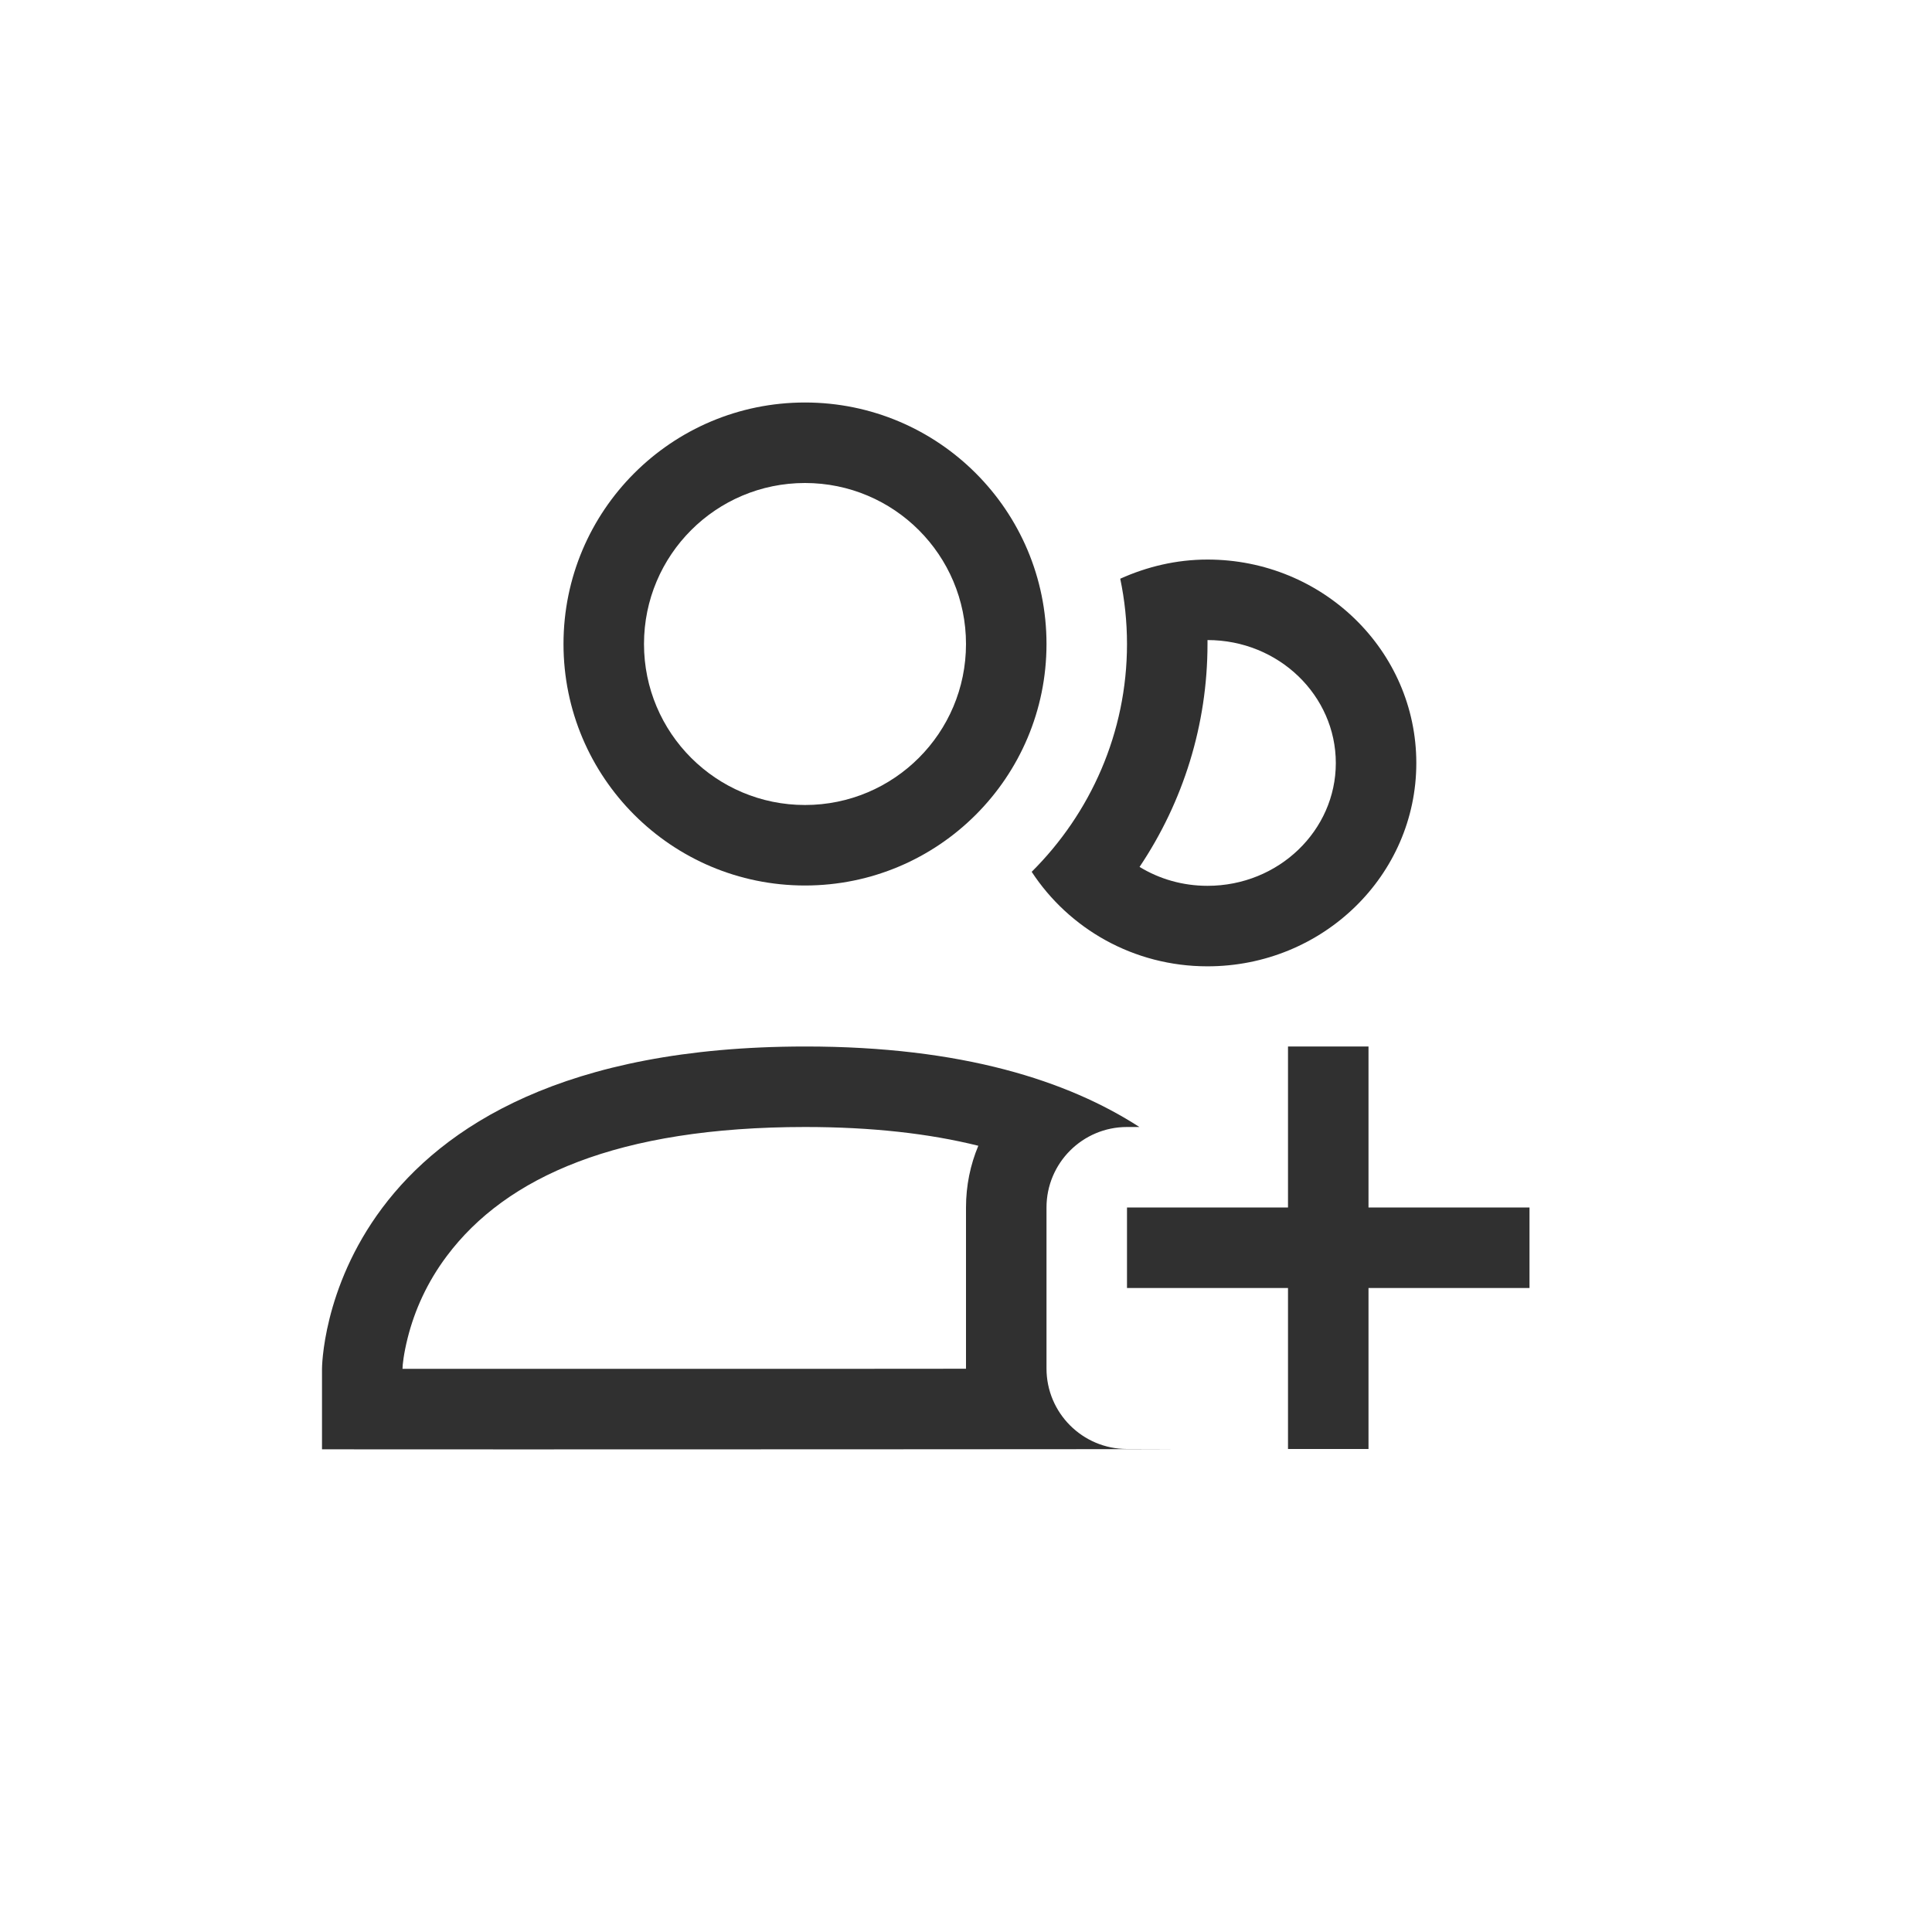 <?xml version="1.0" encoding="UTF-8"?>
<svg width="24px" height="24px" viewBox="0 0 24 24" version="1.1" xmlns="http://www.w3.org/2000/svg" xmlns:xlink="http://www.w3.org/1999/xlink">
    <!-- Generator: Sketch 51.3 (57544) - http://www.bohemiancoding.com/sketch -->
    <title>resource-group-new</title>
    <desc>Created with Sketch.</desc>
    <defs></defs>
    <g id="resource-group-new" stroke="none" stroke-width="1" fill="none" fill-rule="evenodd">
        <g id="25" transform="translate(4, 5)" fill="#303030" fill-rule="nonzero">
            <path d="M6,1 C4.895,1 4,1.895 4,3 C4,4.105 4.895,5 6,5 C7.105,5 8,4.105 8,3 C8,1.895 7.105,1 6,1 Z M6,0 C7.657,0 9,1.343 9,3 C9,4.657 7.657,6 6,6 C4.343,6 3,4.657 3,3 C3,1.343 4.343,0 6,0 Z" id="Path"></path>
            <path d="M11,3 C11,4.001 10.699,4.96 10.156,5.769 C10.403,5.92 10.693,6.004 11,6.004 C11.886,6.004 12.594,5.315 12.594,4.479 C12.594,3.641 11.886,2.951 11,2.951 C11,2.967 11,2.984 11,3 Z M11,1.951 C12.433,1.951 13.594,3.083 13.594,4.479 C13.594,5.874 12.433,7.004 11,7.004 C10.079,7.004 9.277,6.534 8.816,5.83 C9.546,5.104 10,4.102 10,3 C10,2.723 9.971,2.451 9.916,2.189 C10.247,2.04 10.612,1.951 11,1.951 Z" id="Path"></path>
            <path d="M6.001,9 C3.676,9.001 2.289,9.618 1.551,10.602 C1.307,10.927 1.151,11.275 1.064,11.621 C1.015,11.817 1,11.956 1,12.004 C2.226,12.005 4.384,12.004 6.649,12.004 C7.128,12.003 7.582,12.003 8,12.003 C8,12.002 8,11.335 8,10 C8,9.728 8.054,9.469 8.153,9.233 C7.542,9.081 6.829,9 6.001,9 Z M6,8 C7.955,7.999 9.266,8.427 10.154,9 L10,9 C9.448,9 9,9.448 9,10 L9,12 C9,12.552 9.448,13 10,13 C13.517,13.002 0.881,13.007 0,13.004 L0,12.004 C0,12.004 -0,8.003 6,8 Z" id="Path"></path>
            <polygon id="Path" points="12 8 12 10 10 10 10 11 12 11 12 13 13 13 13 11 15 11 15 10 13 10 13 8"></polygon>
        </g>
    </g>
</svg>